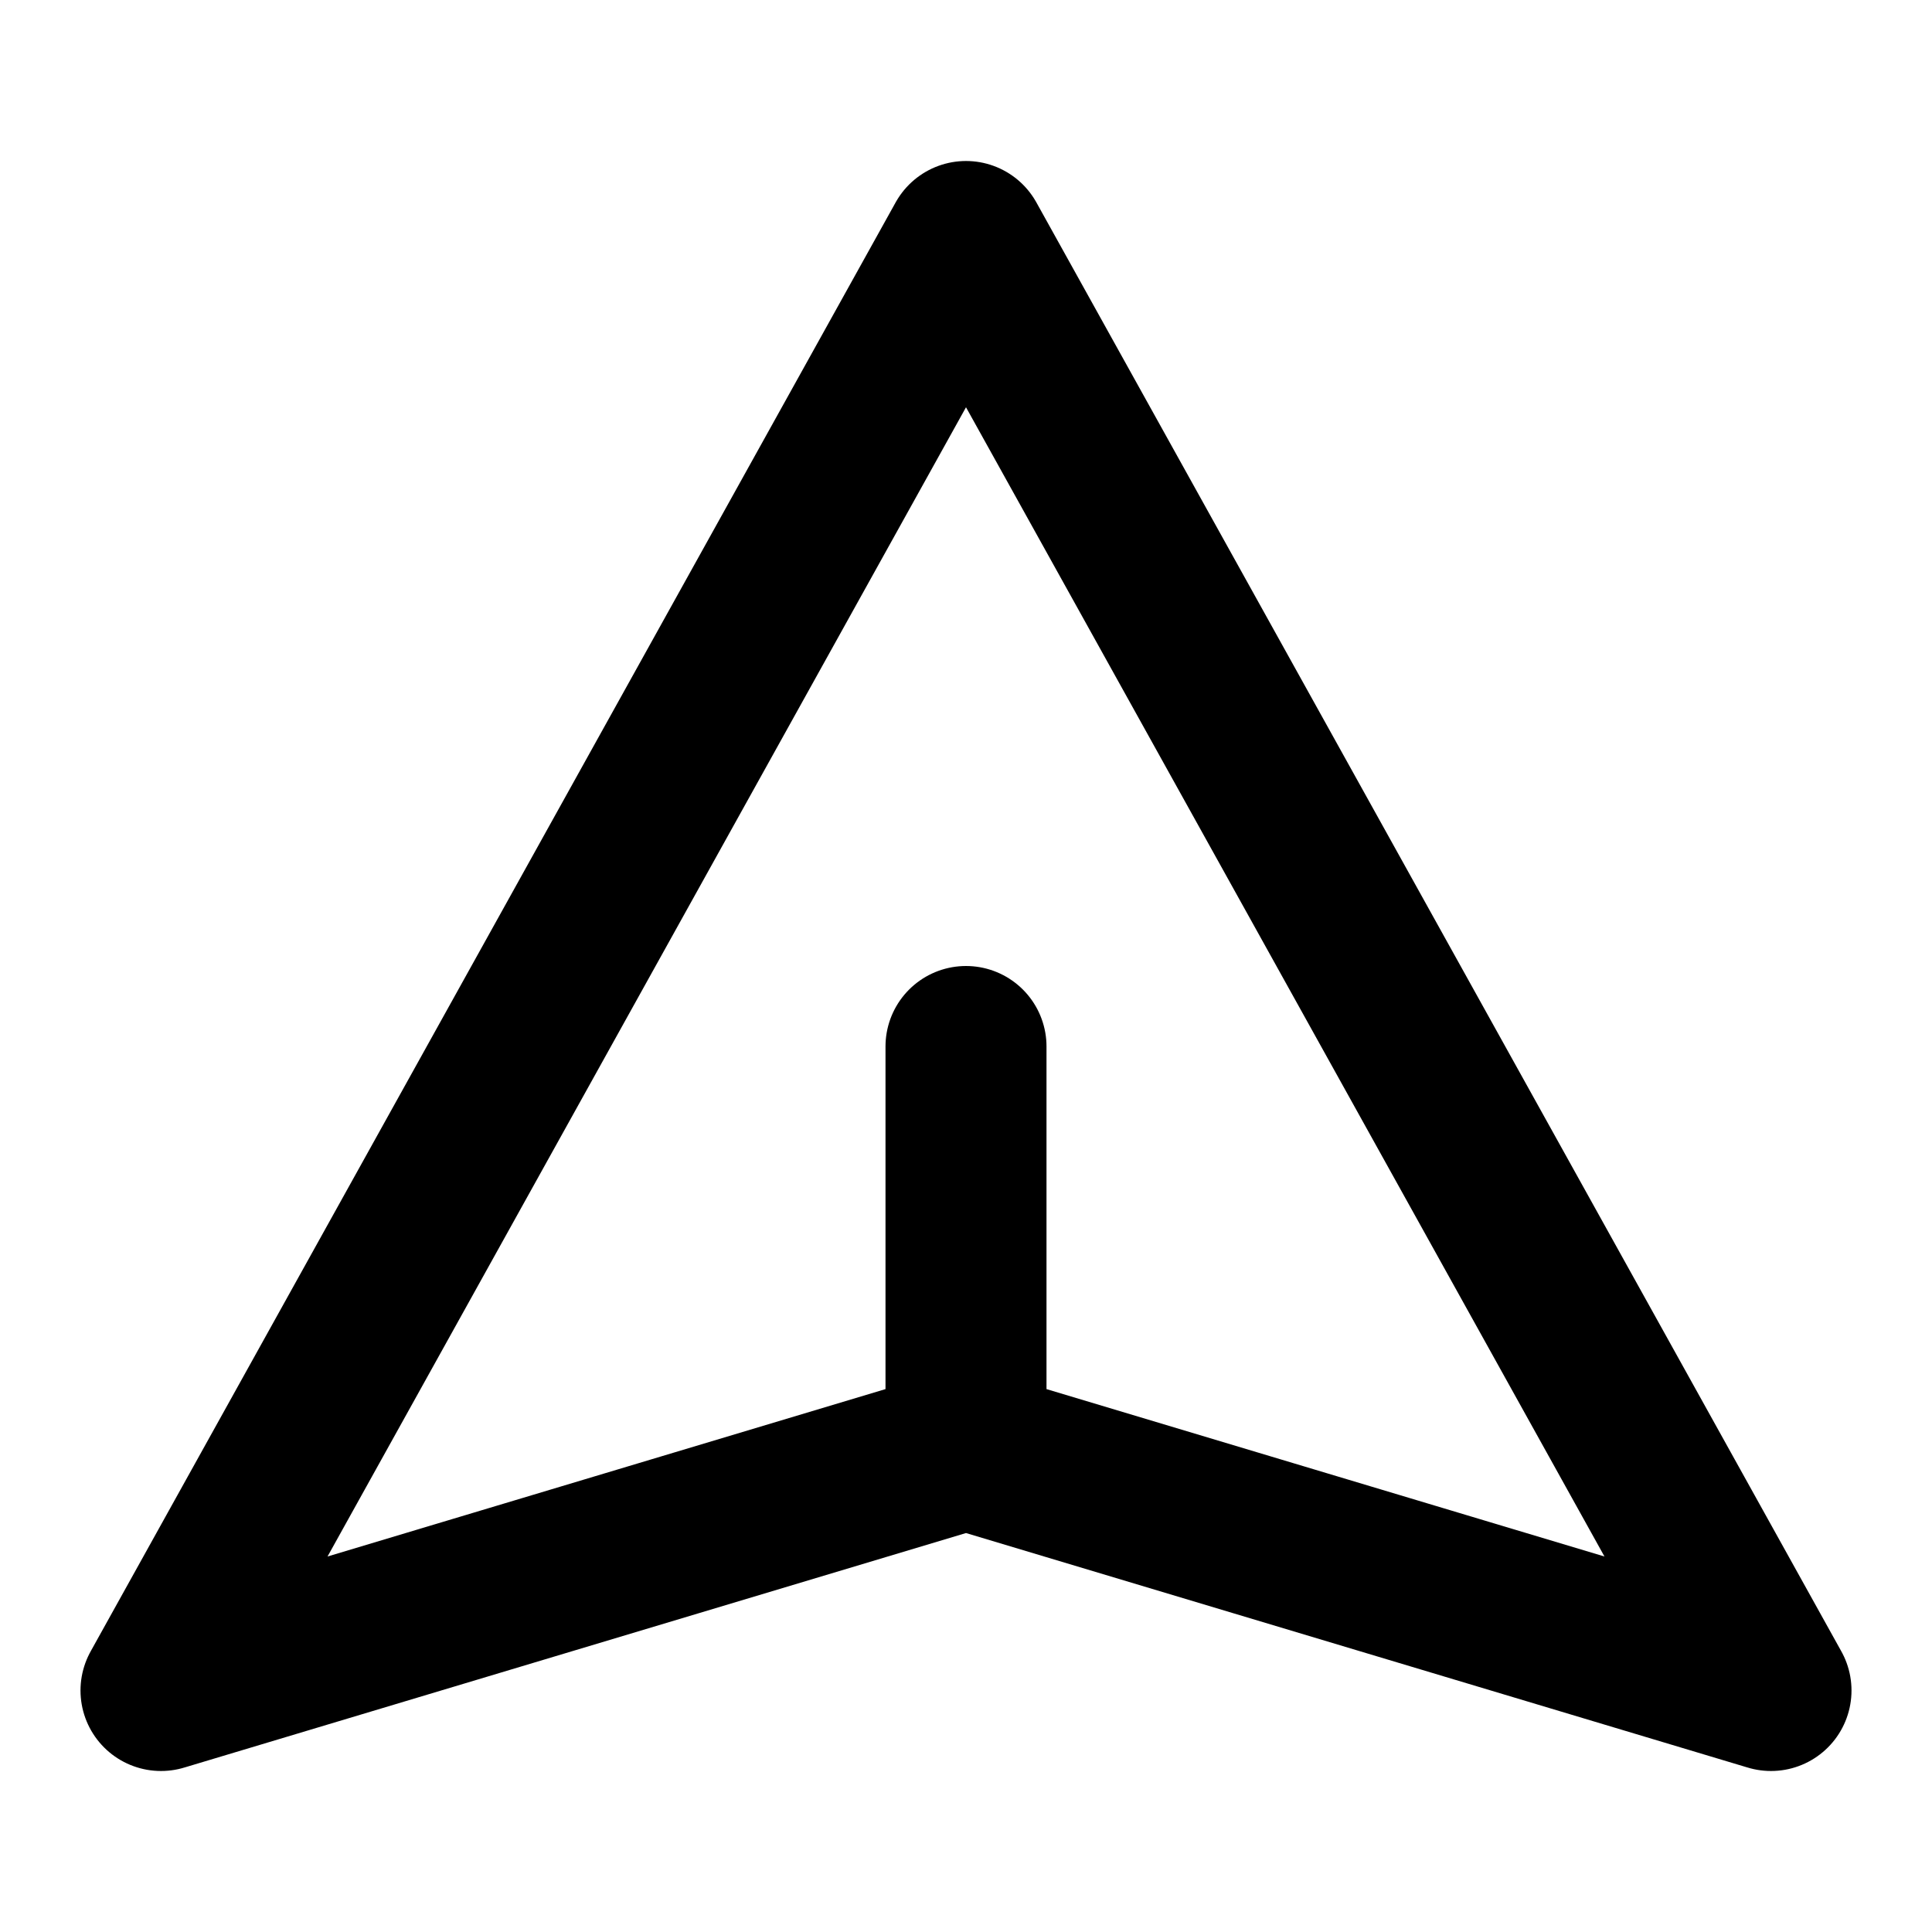 <svg xmlns="http://www.w3.org/2000/svg" viewBox="0 0 24 24" fill="none" stroke="currentColor" stroke-linecap="round" stroke-linejoin="round" stroke-width="2"><path d="m12,13v5m0-15L2,21l10-3,10,3L12,3Z"/></svg>